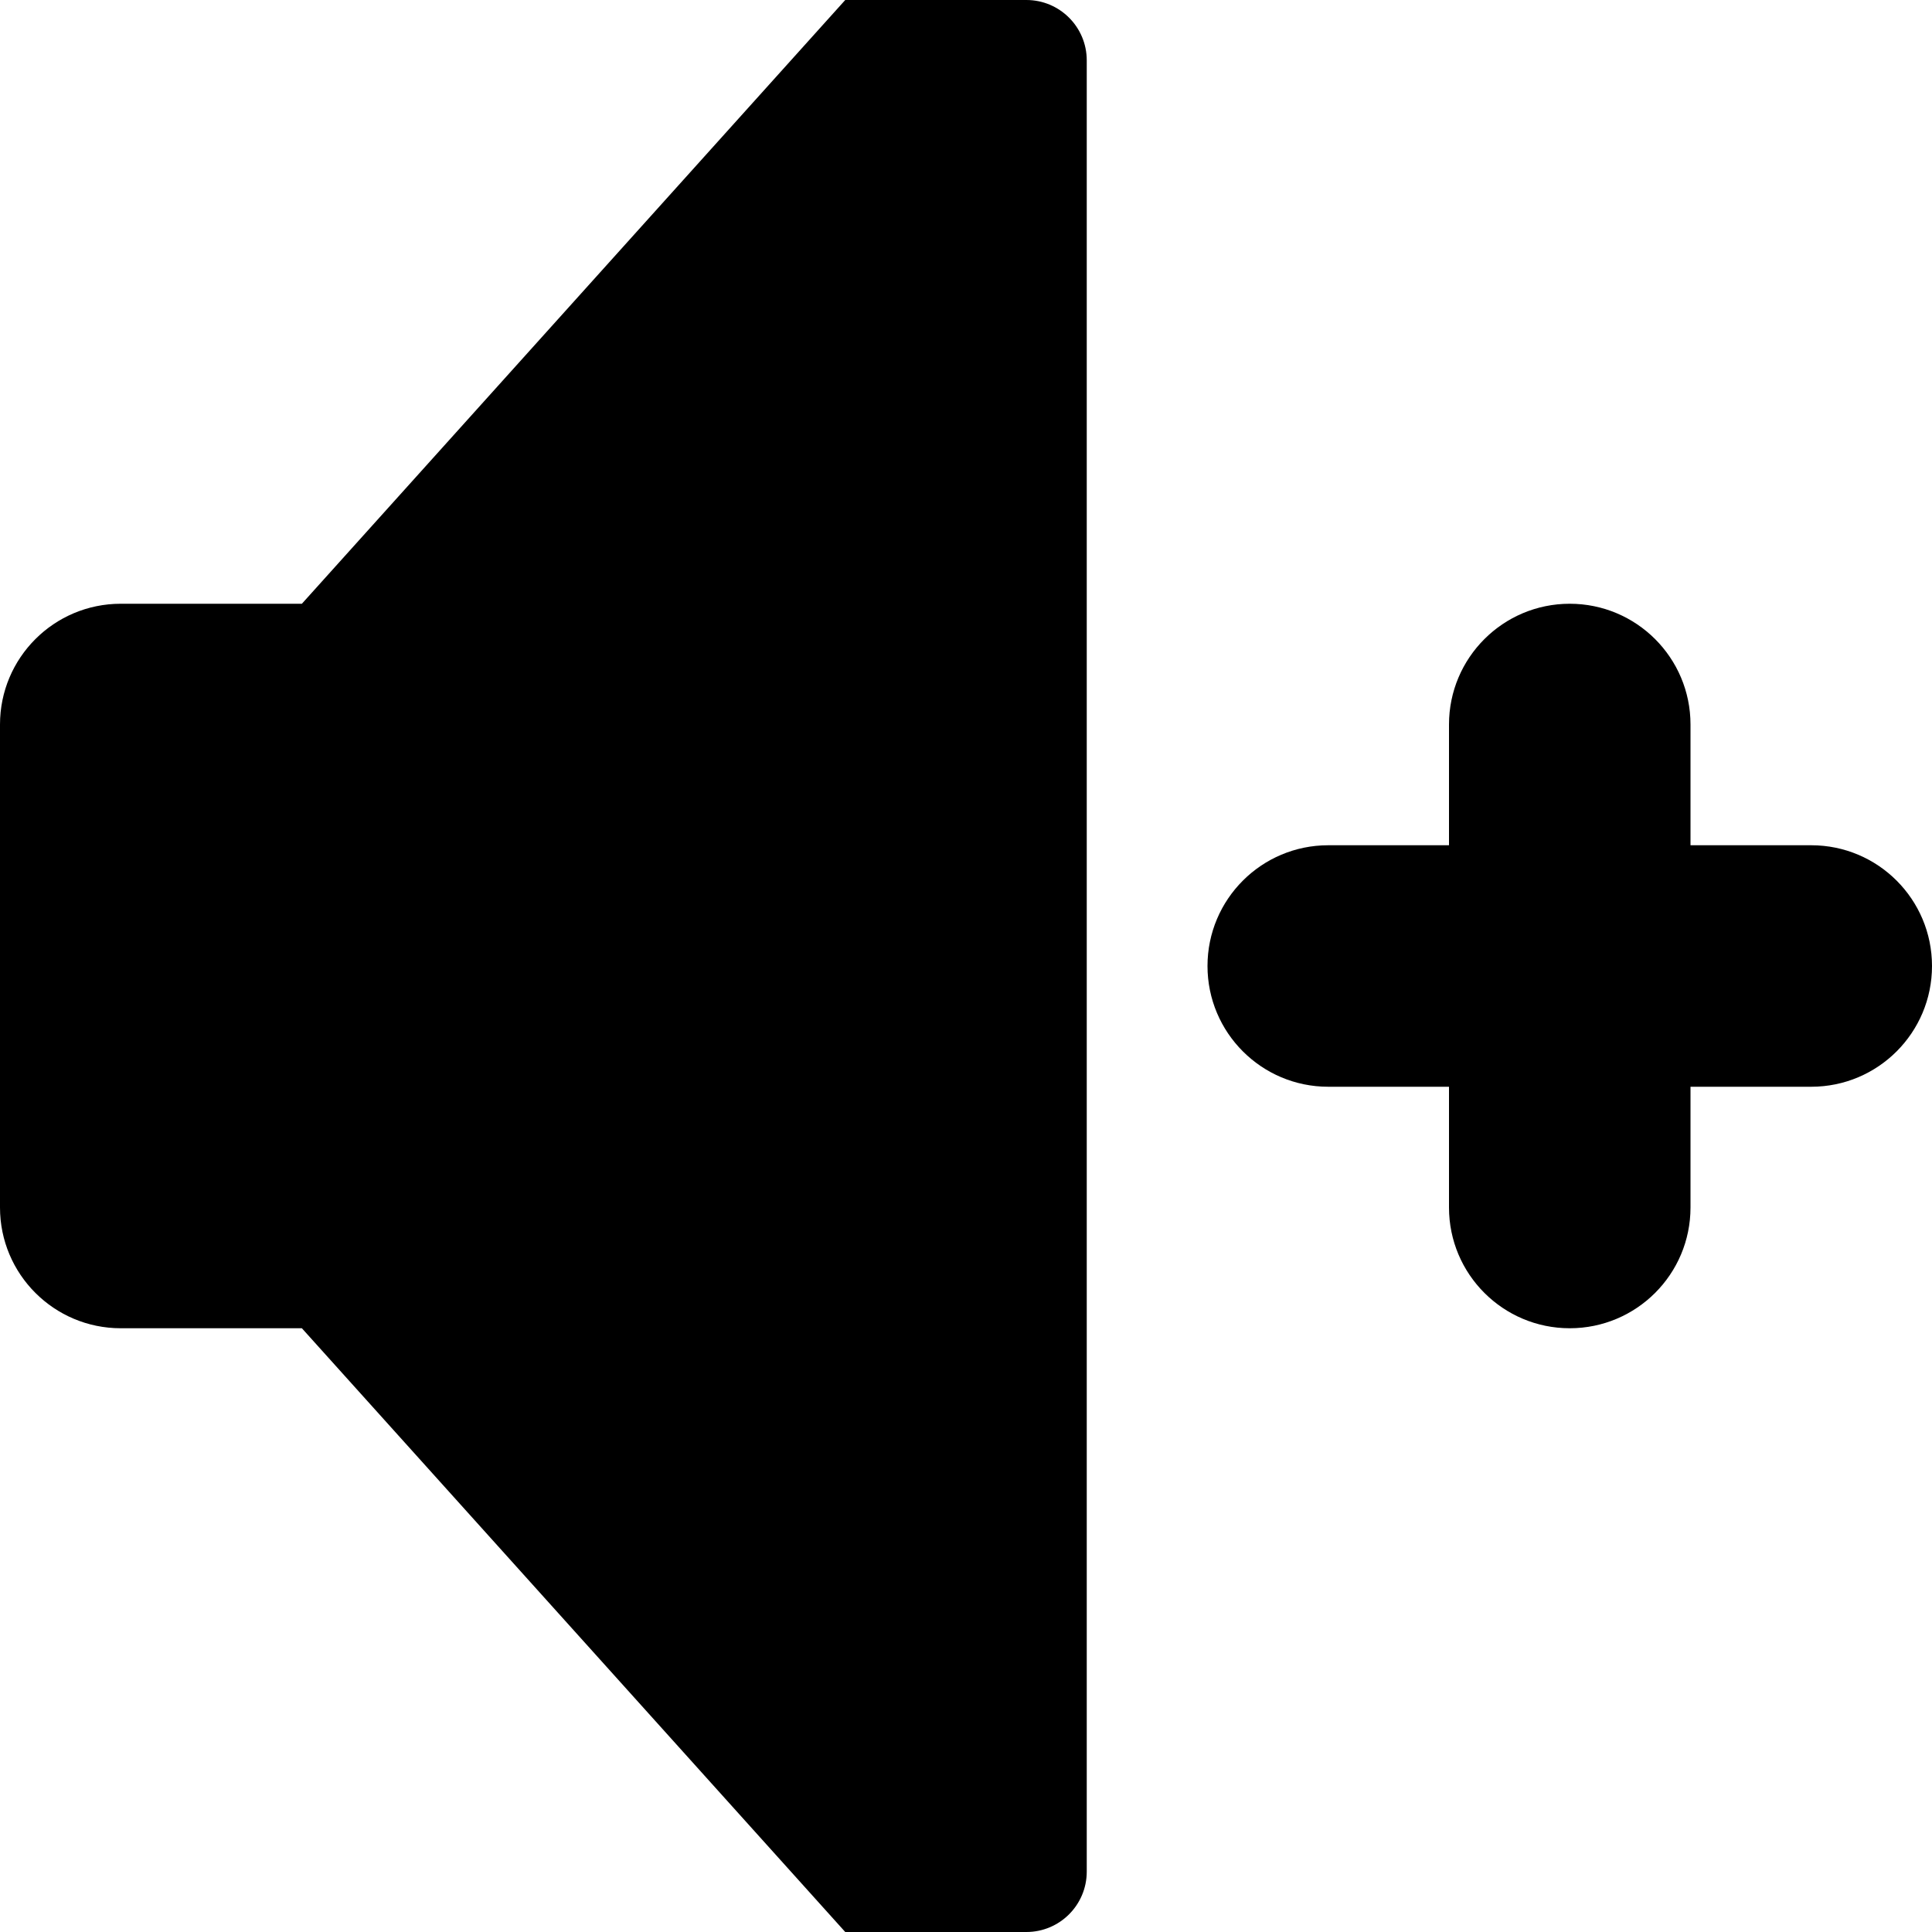 <?xml version="1.0" encoding="iso-8859-1"?>
<!-- Generator: Adobe Illustrator 18.0.0, SVG Export Plug-In . SVG Version: 6.00 Build 0)  -->
<!DOCTYPE svg PUBLIC "-//W3C//DTD SVG 1.1//EN" "http://www.w3.org/Graphics/SVG/1.1/DTD/svg11.dtd">
<svg version="1.1" id="Capa_1" xmlns="http://www.w3.org/2000/svg" xmlns:xlink="http://www.w3.org/1999/xlink" x="0px" y="0px"
	 viewBox="0 0 512 512" style="enable-background:new 0 0 512 512;" xml:space="preserve">
<g>
	<path d="M272,0h-48L80,160H32c-17.672,0-32,14.326-32,32v128c0,17.672,14.328,32,32,32h48l144,160h48c8.836,0,16-7.164,16-16V16
		C288,7.164,280.836,0,272,0z"/>
	<path d="M480,224h-32v-32c0-17.672-14.328-32-32-32s-32,14.328-32,32v32h-32c-17.672,0-32,14.328-32,32s14.328,32,32,32h32v32
		c0,17.672,14.328,32,32,32s32-14.328,32-32v-32h32c17.672,0,32-14.328,32-32S497.672,224,480,224z"/>
</g>
<g>
</g>
<g>
</g>
<g>
</g>
<g>
</g>
<g>
</g>
<g>
</g>
<g>
</g>
<g>
</g>
<g>
</g>
<g>
</g>
<g>
</g>
<g>
</g>
<g>
</g>
<g>
</g>
<g>
</g>
</svg>
